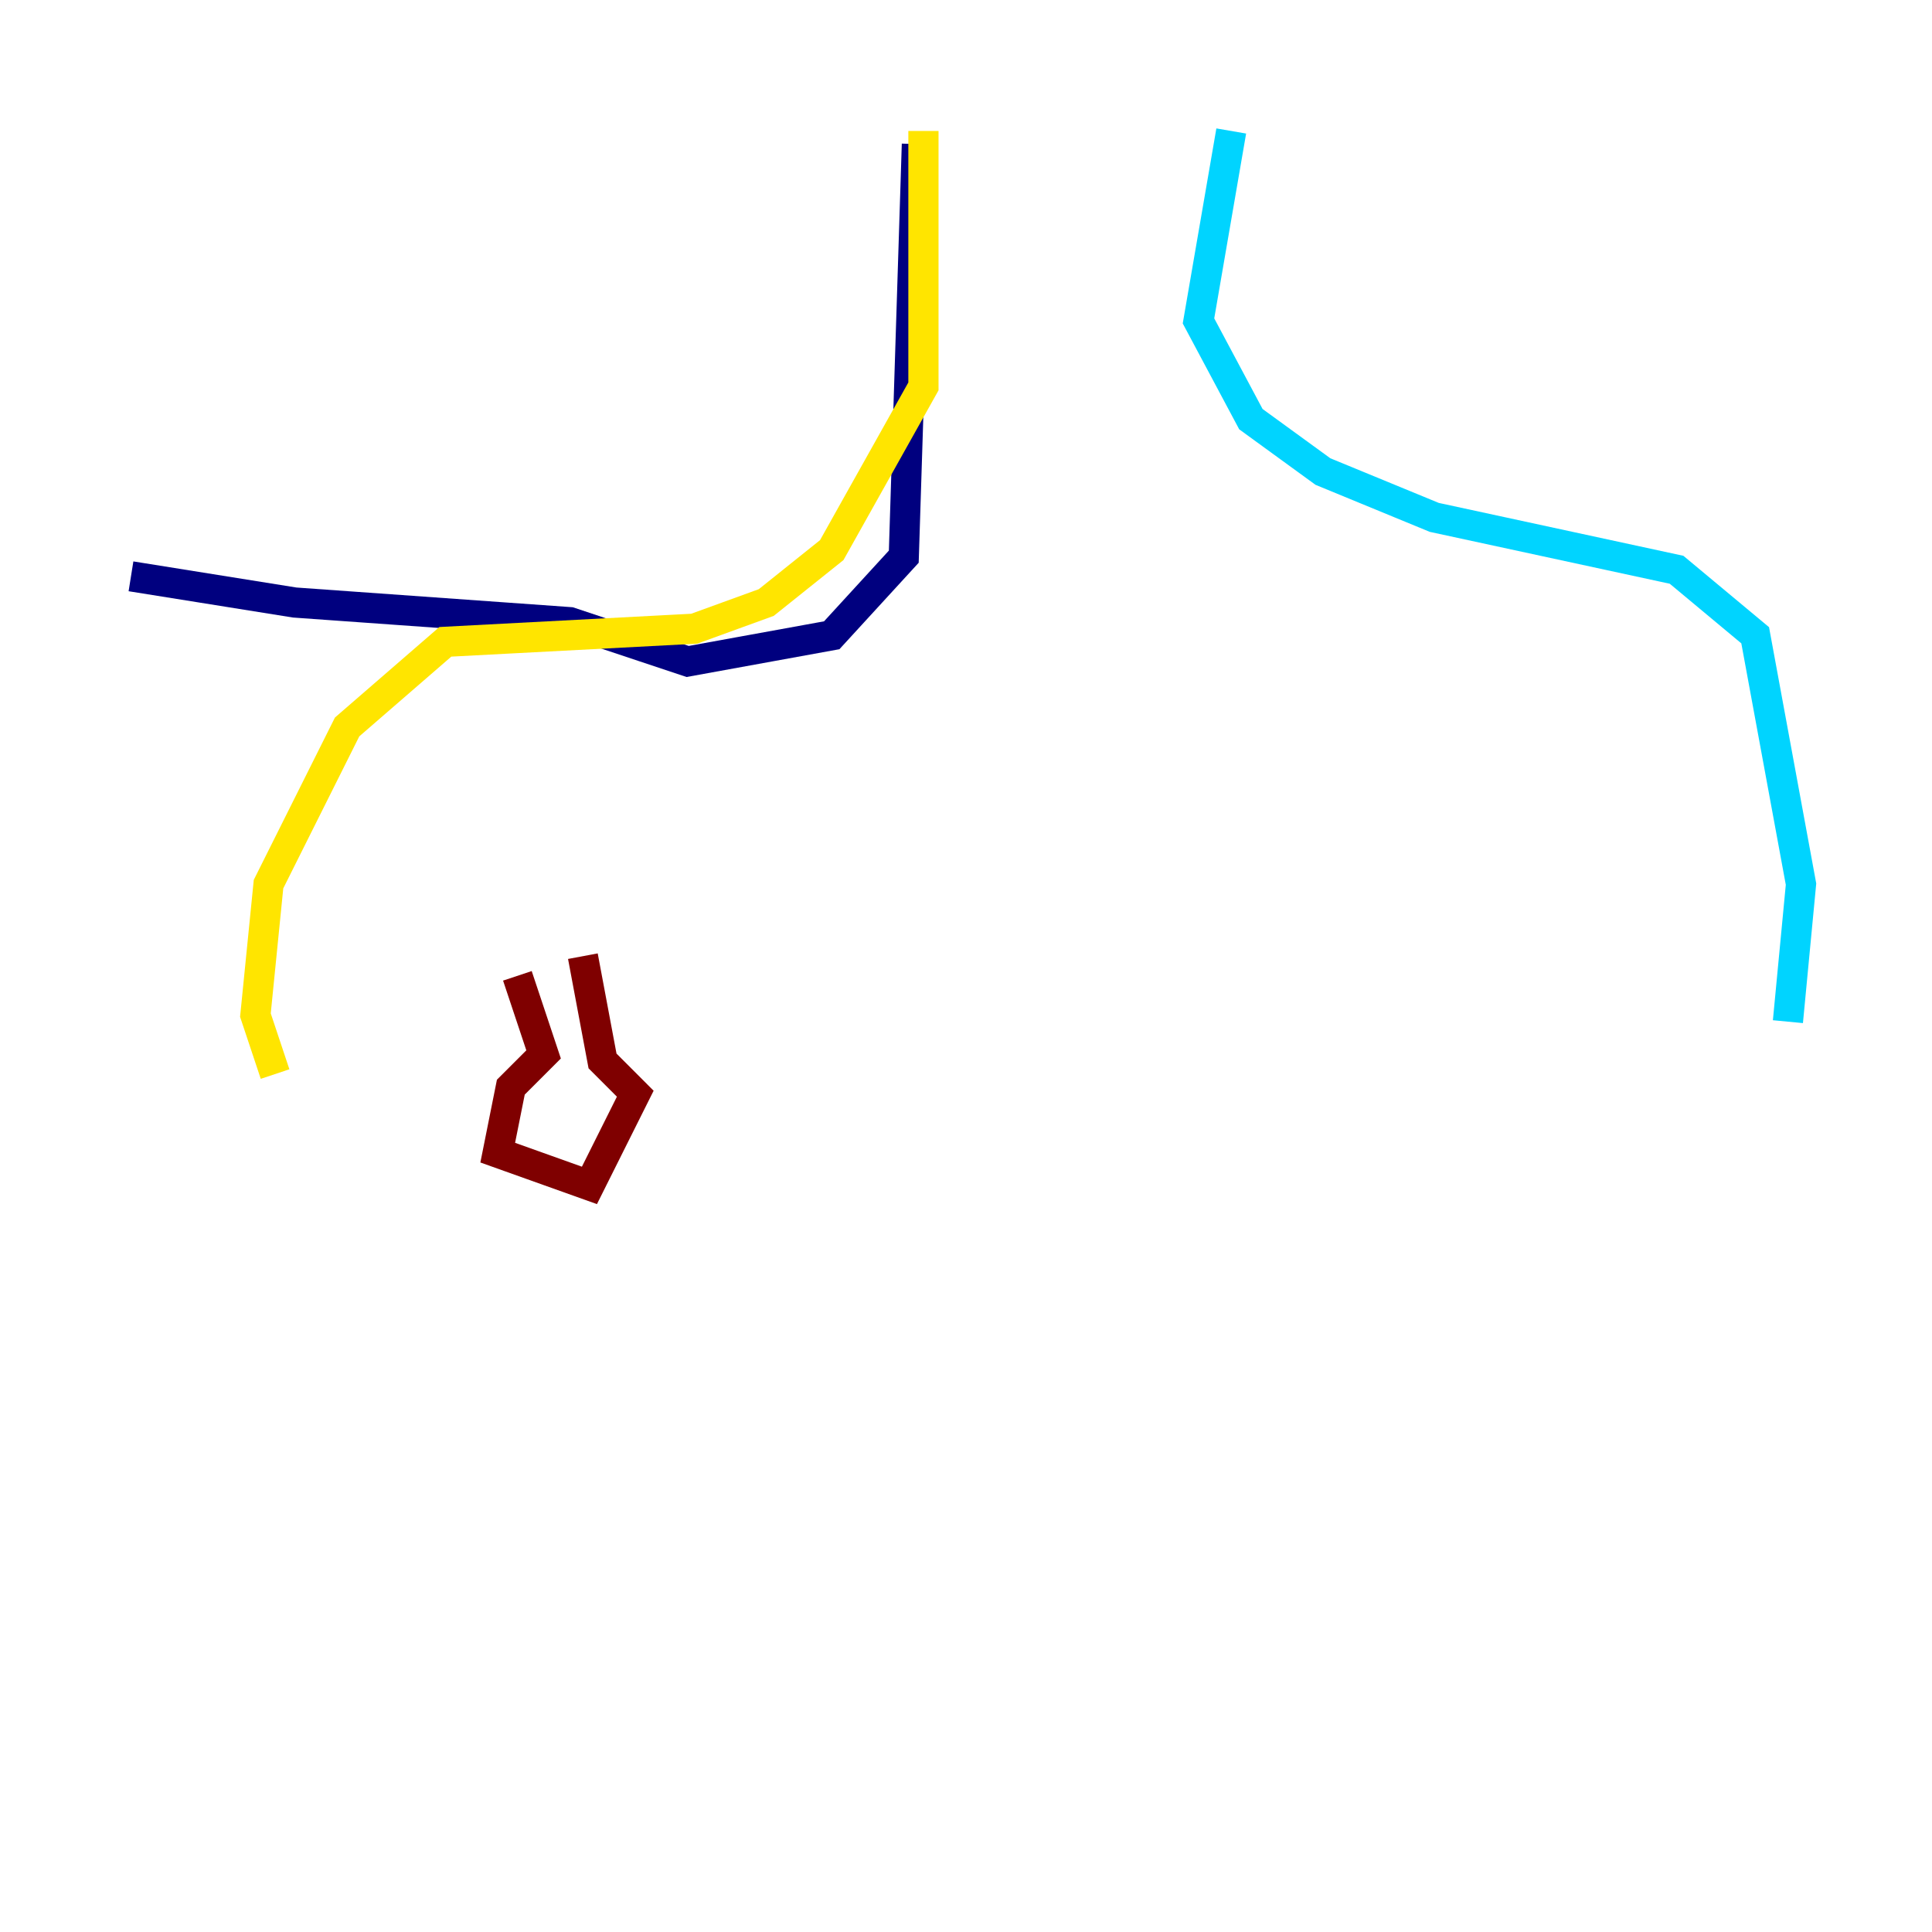 <?xml version="1.0" encoding="utf-8" ?>
<svg baseProfile="tiny" height="128" version="1.2" viewBox="0,0,128,128" width="128" xmlns="http://www.w3.org/2000/svg" xmlns:ev="http://www.w3.org/2001/xml-events" xmlns:xlink="http://www.w3.org/1999/xlink"><defs /><polyline fill="none" points="60.746,9.546 59.878,36.881 55.105,42.088 45.559,43.824 37.749,41.22 19.525,39.919 8.678,38.183" stroke="#00007f" stroke-width="2" /><polyline fill="none" points="81.573,8.678 79.403,21.261 82.875,27.77 87.647,31.241 95.024,34.278 111.078,37.749 116.285,42.088 119.322,58.576 118.454,67.688" stroke="#00d4ff" stroke-width="2" /><polyline fill="none" points="61.18,8.678 61.18,25.6 55.105,36.447 50.766,39.919 45.993,41.654 29.505,42.522 22.997,48.163 17.79,58.576 16.922,67.254 18.224,71.159" stroke="#ffe500" stroke-width="2" /><polyline fill="none" points="34.278,64.651 36.014,69.858 33.844,72.027 32.976,76.366 39.051,78.536 42.088,72.461 39.919,70.291 38.617,63.349" stroke="#7f0000" stroke-width="2" /></svg>